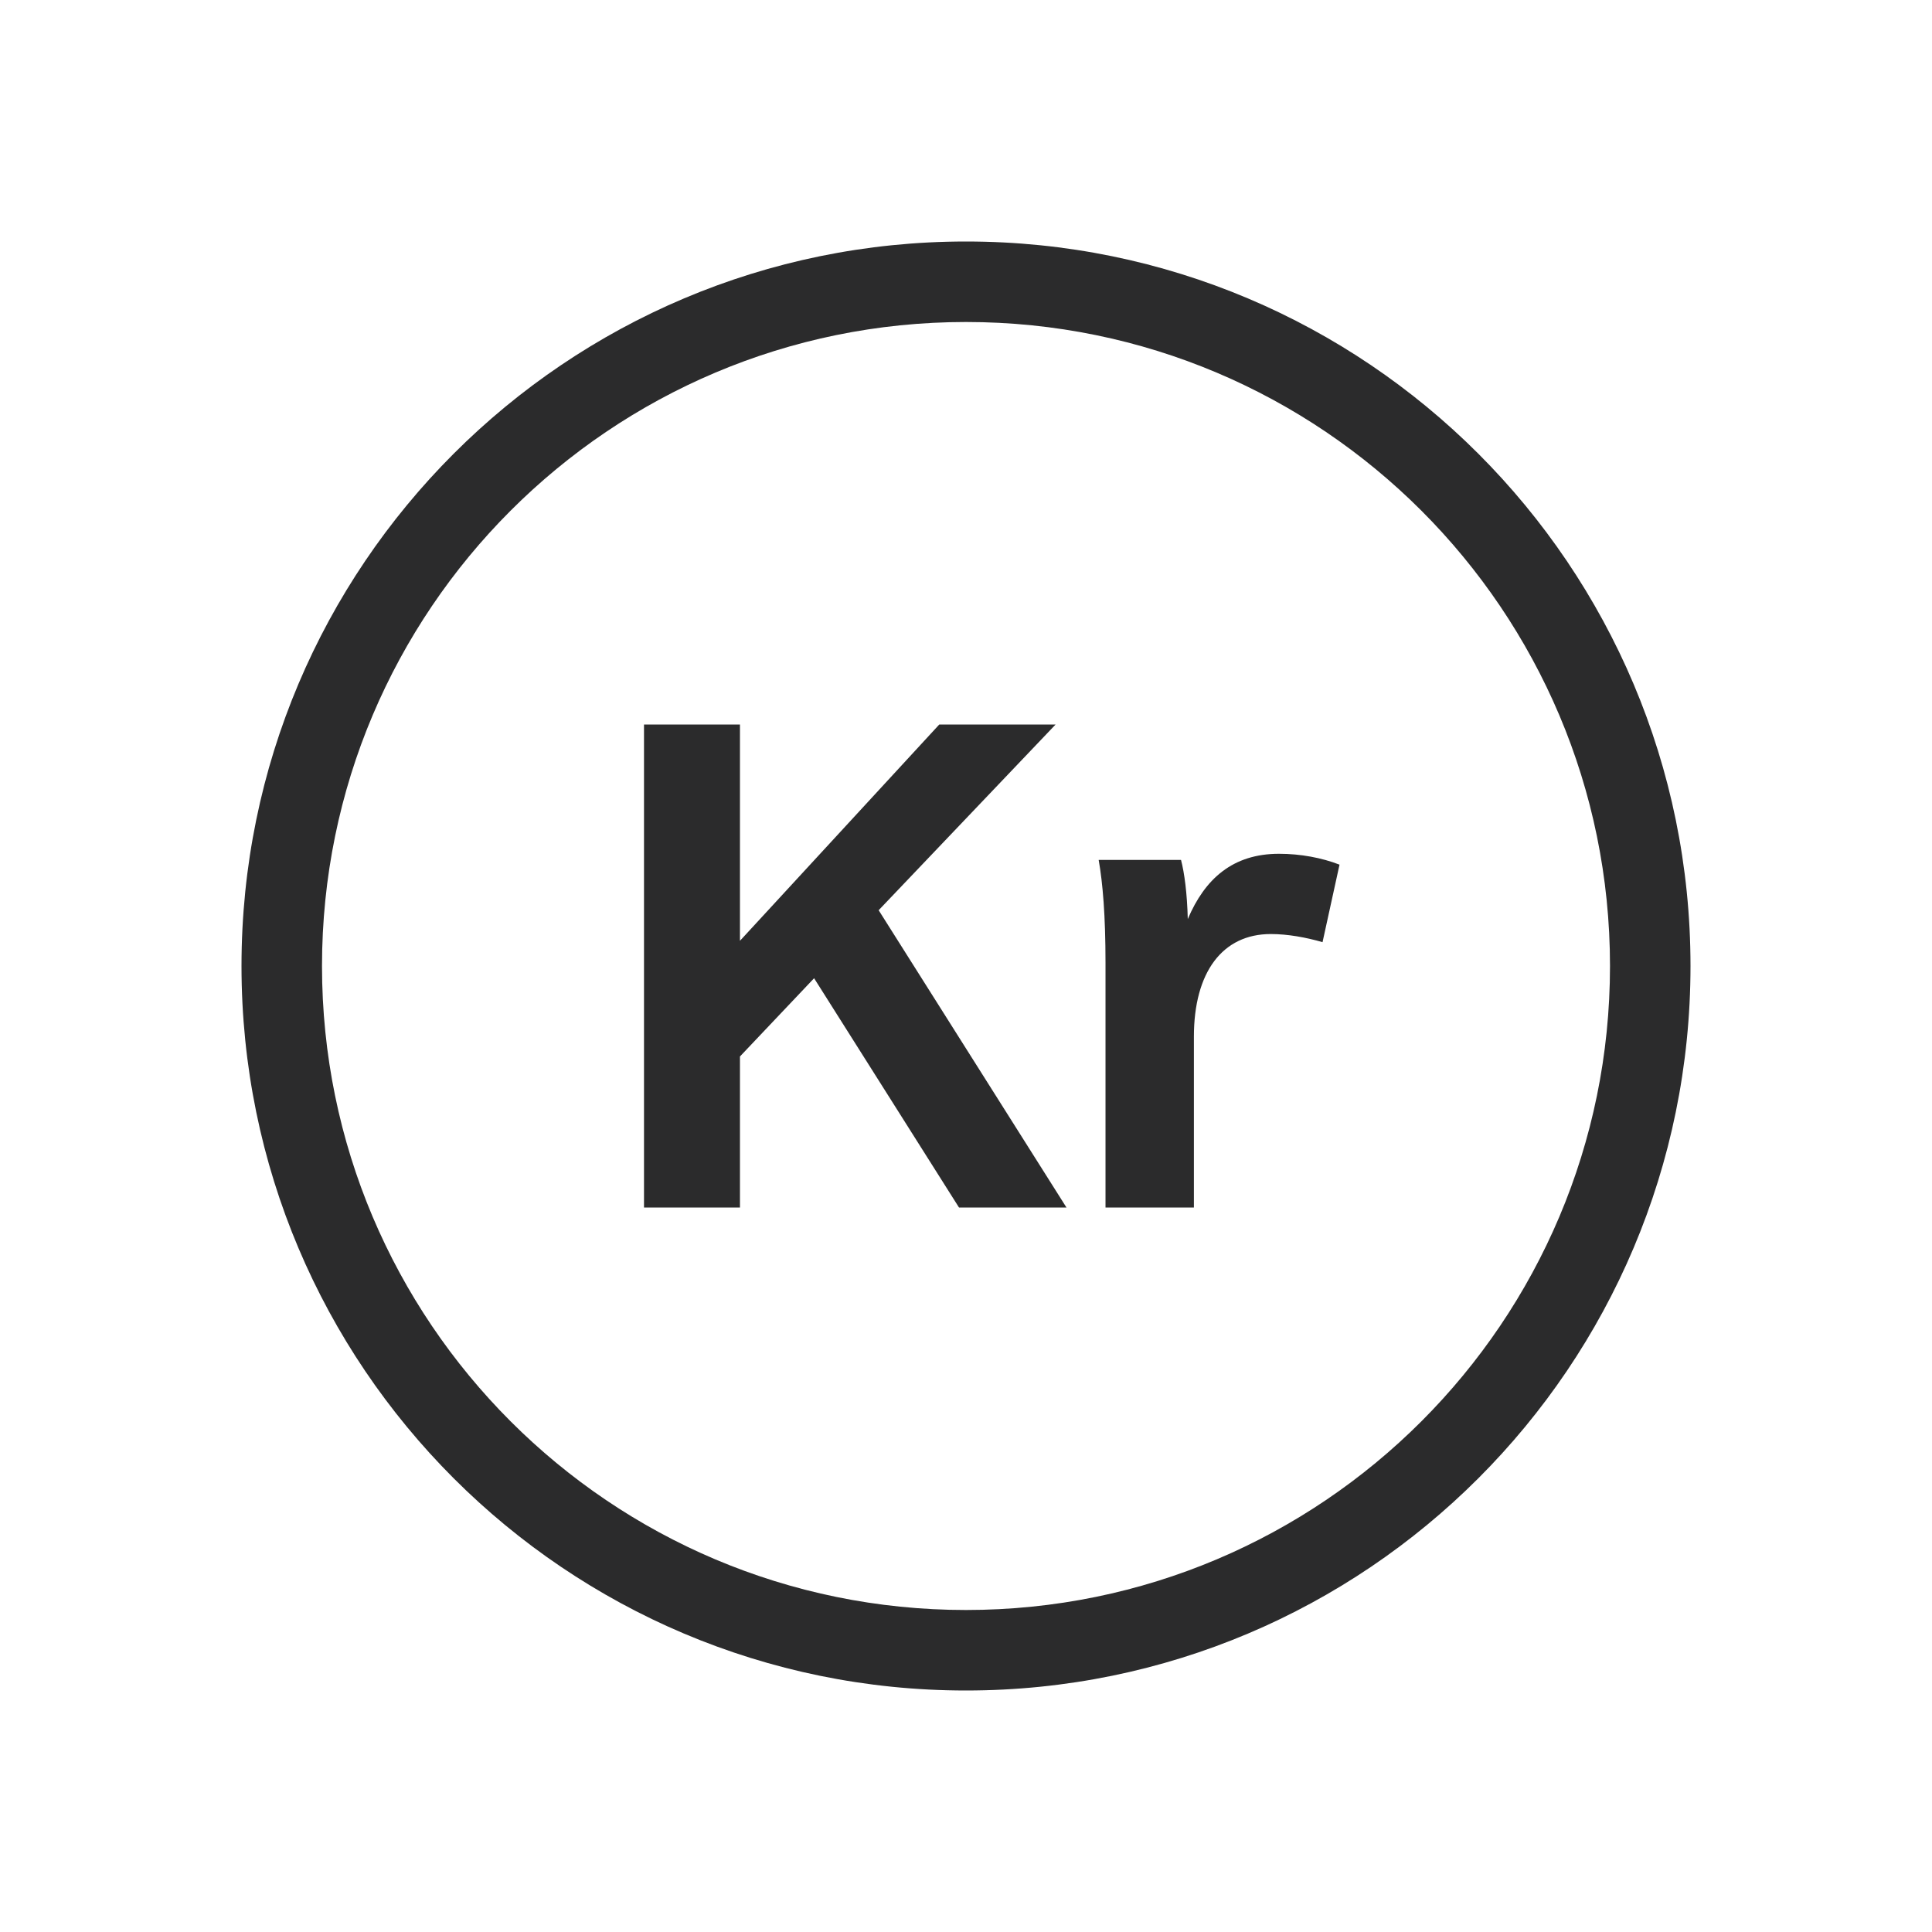 <svg width="24" height="24" viewBox="0 0 24 24" fill="none" xmlns="http://www.w3.org/2000/svg">
<path fill-rule="evenodd" clip-rule="evenodd" d="M20 12C20 16.418 16.418 20 12 20C7.582 20 4 16.418 4 12C4 7.582 7.582 4 12 4C16.418 4 20 7.582 20 12ZM21 12C21 16.971 16.971 21 12 21C7.029 21 3 16.971 3 12C3 7.029 7.029 3 12 3C16.971 3 21 7.029 21 12ZM13.248 15H11.913L10.113 12.152L9.192 13.124V15H8V9H9.192V11.687L11.668 9H13.113L10.915 11.307L13.248 15ZM14.755 11.417C14.967 10.918 15.313 10.606 15.888 10.606C16.158 10.606 16.42 10.656 16.64 10.741L16.429 11.704C16.226 11.645 15.998 11.603 15.786 11.603C15.186 11.603 14.831 12.076 14.831 12.879V15H13.733V11.958C13.733 11.375 13.699 10.969 13.648 10.682H14.671C14.713 10.842 14.747 11.096 14.755 11.417Z" fill="#2B2B2C"/>
</svg>
